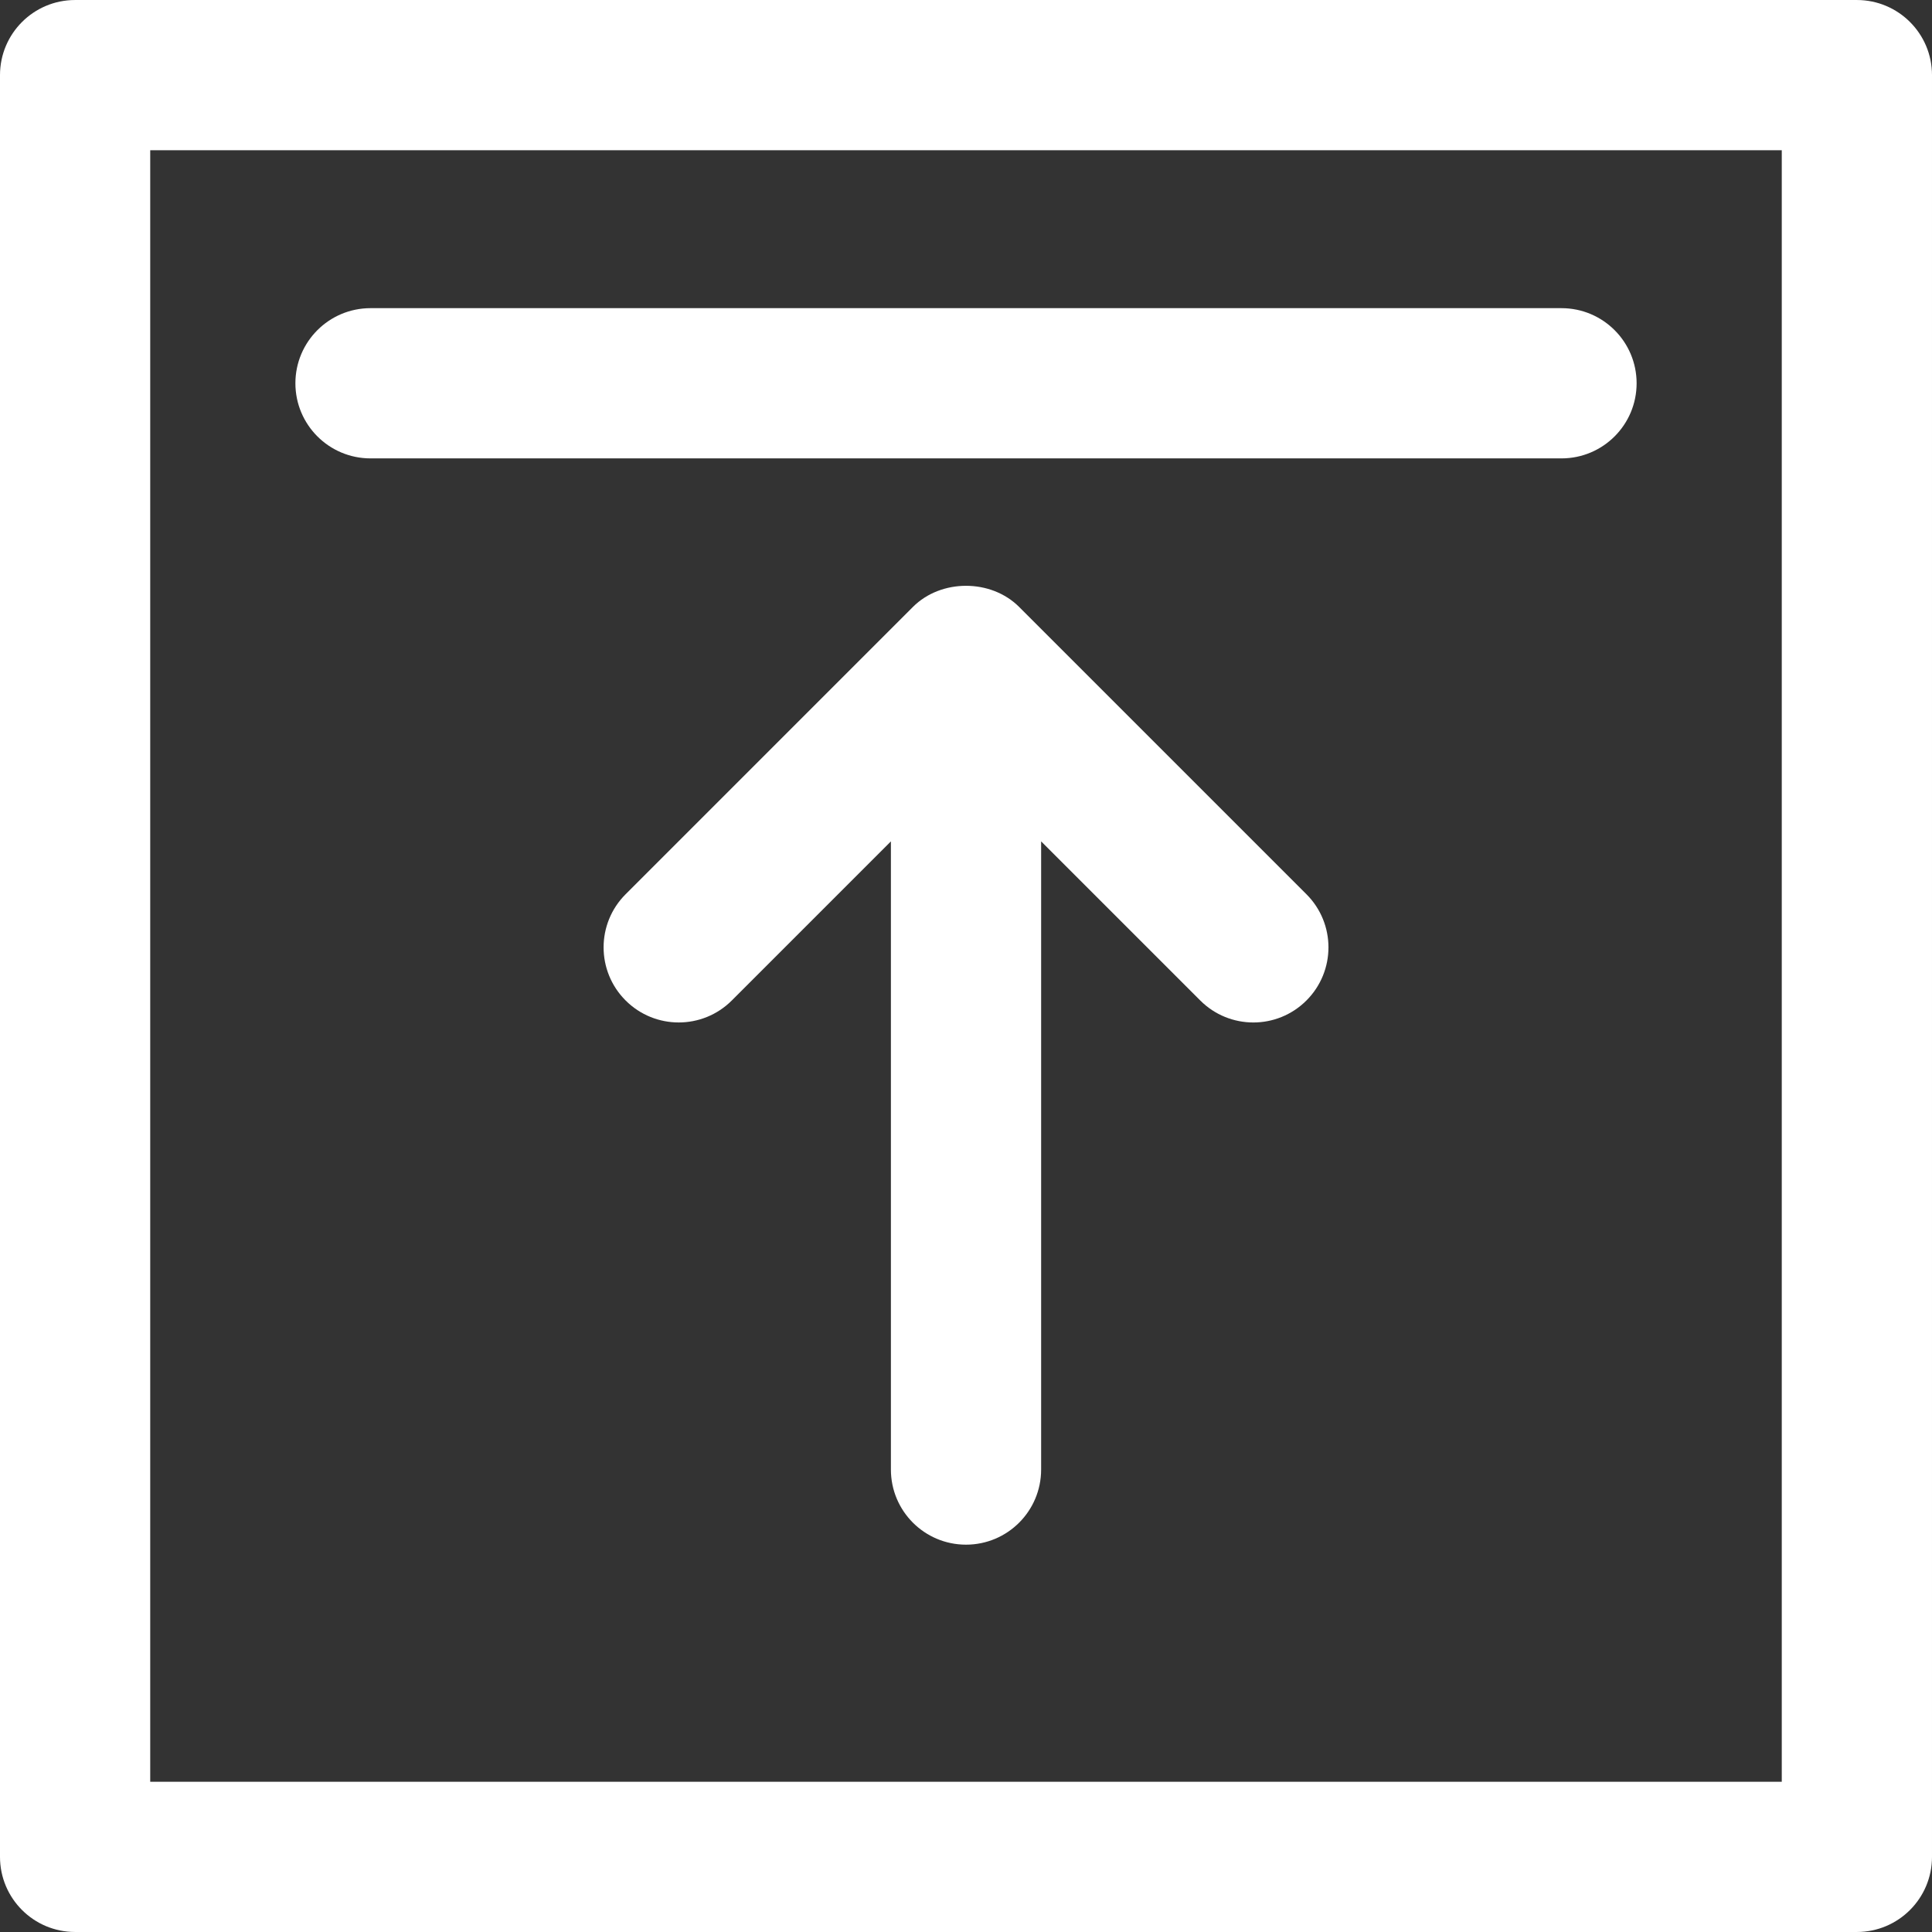 <?xml version="1.0" encoding="iso-8859-1"?>
<!-- Uploaded to: SVG Repo, www.svgrepo.com, Generator: SVG Repo Mixer Tools -->
<!DOCTYPE svg PUBLIC "-//W3C//DTD SVG 1.1//EN" "http://www.w3.org/Graphics/SVG/1.1/DTD/svg11.dtd">
<svg fill="#fff" version="1.1" id="Capa_1" xmlns="http://www.w3.org/2000/svg"
     width="800px" height="800px" viewBox="0 0 342.219 342.219"
     xml:space="preserve">
<rect x="0" y="0" width="342.219" height="342.219" fill="#333333" stroke="none"/>
<g>
	<g>
		<path d="M328.914,0.002H13.305C5.957,0.002,0,5.959,0,13.307V328.91c0,7.35,5.958,13.307,13.305,13.307h315.609
			c7.348,0,13.305-5.957,13.305-13.307V13.306C342.219,5.959,336.262,0.002,328.914,0.002z M315.609,315.605h-289V26.611h289
			V315.605z"/>
		<path d="M180.52,107.507c-4.988-4.99-13.825-4.99-18.813,0L110.815,158.4c-5.197,5.197-5.197,13.618,0,18.814
			c5.197,5.196,13.623,5.196,18.814,0l28.179-28.182v111.273c0,7.348,5.958,13.305,13.305,13.305
			c7.348,0,13.305-5.957,13.305-13.305V149.033l28.184,28.182c2.596,2.6,6.002,3.898,9.406,3.898c3.402,0,6.812-1.299,9.406-3.898
			c5.197-5.197,5.197-13.617,0-18.814L180.52,107.507z"/>
		<path d="M65.629,81.195h210.963c7.348,0,13.305-5.957,13.305-13.305c0-7.348-5.957-13.305-13.305-13.305H65.629
			c-7.348,0-13.305,5.957-13.305,13.305C52.324,75.238,58.281,81.195,65.629,81.195z"/>
	</g>
</g>
</svg>